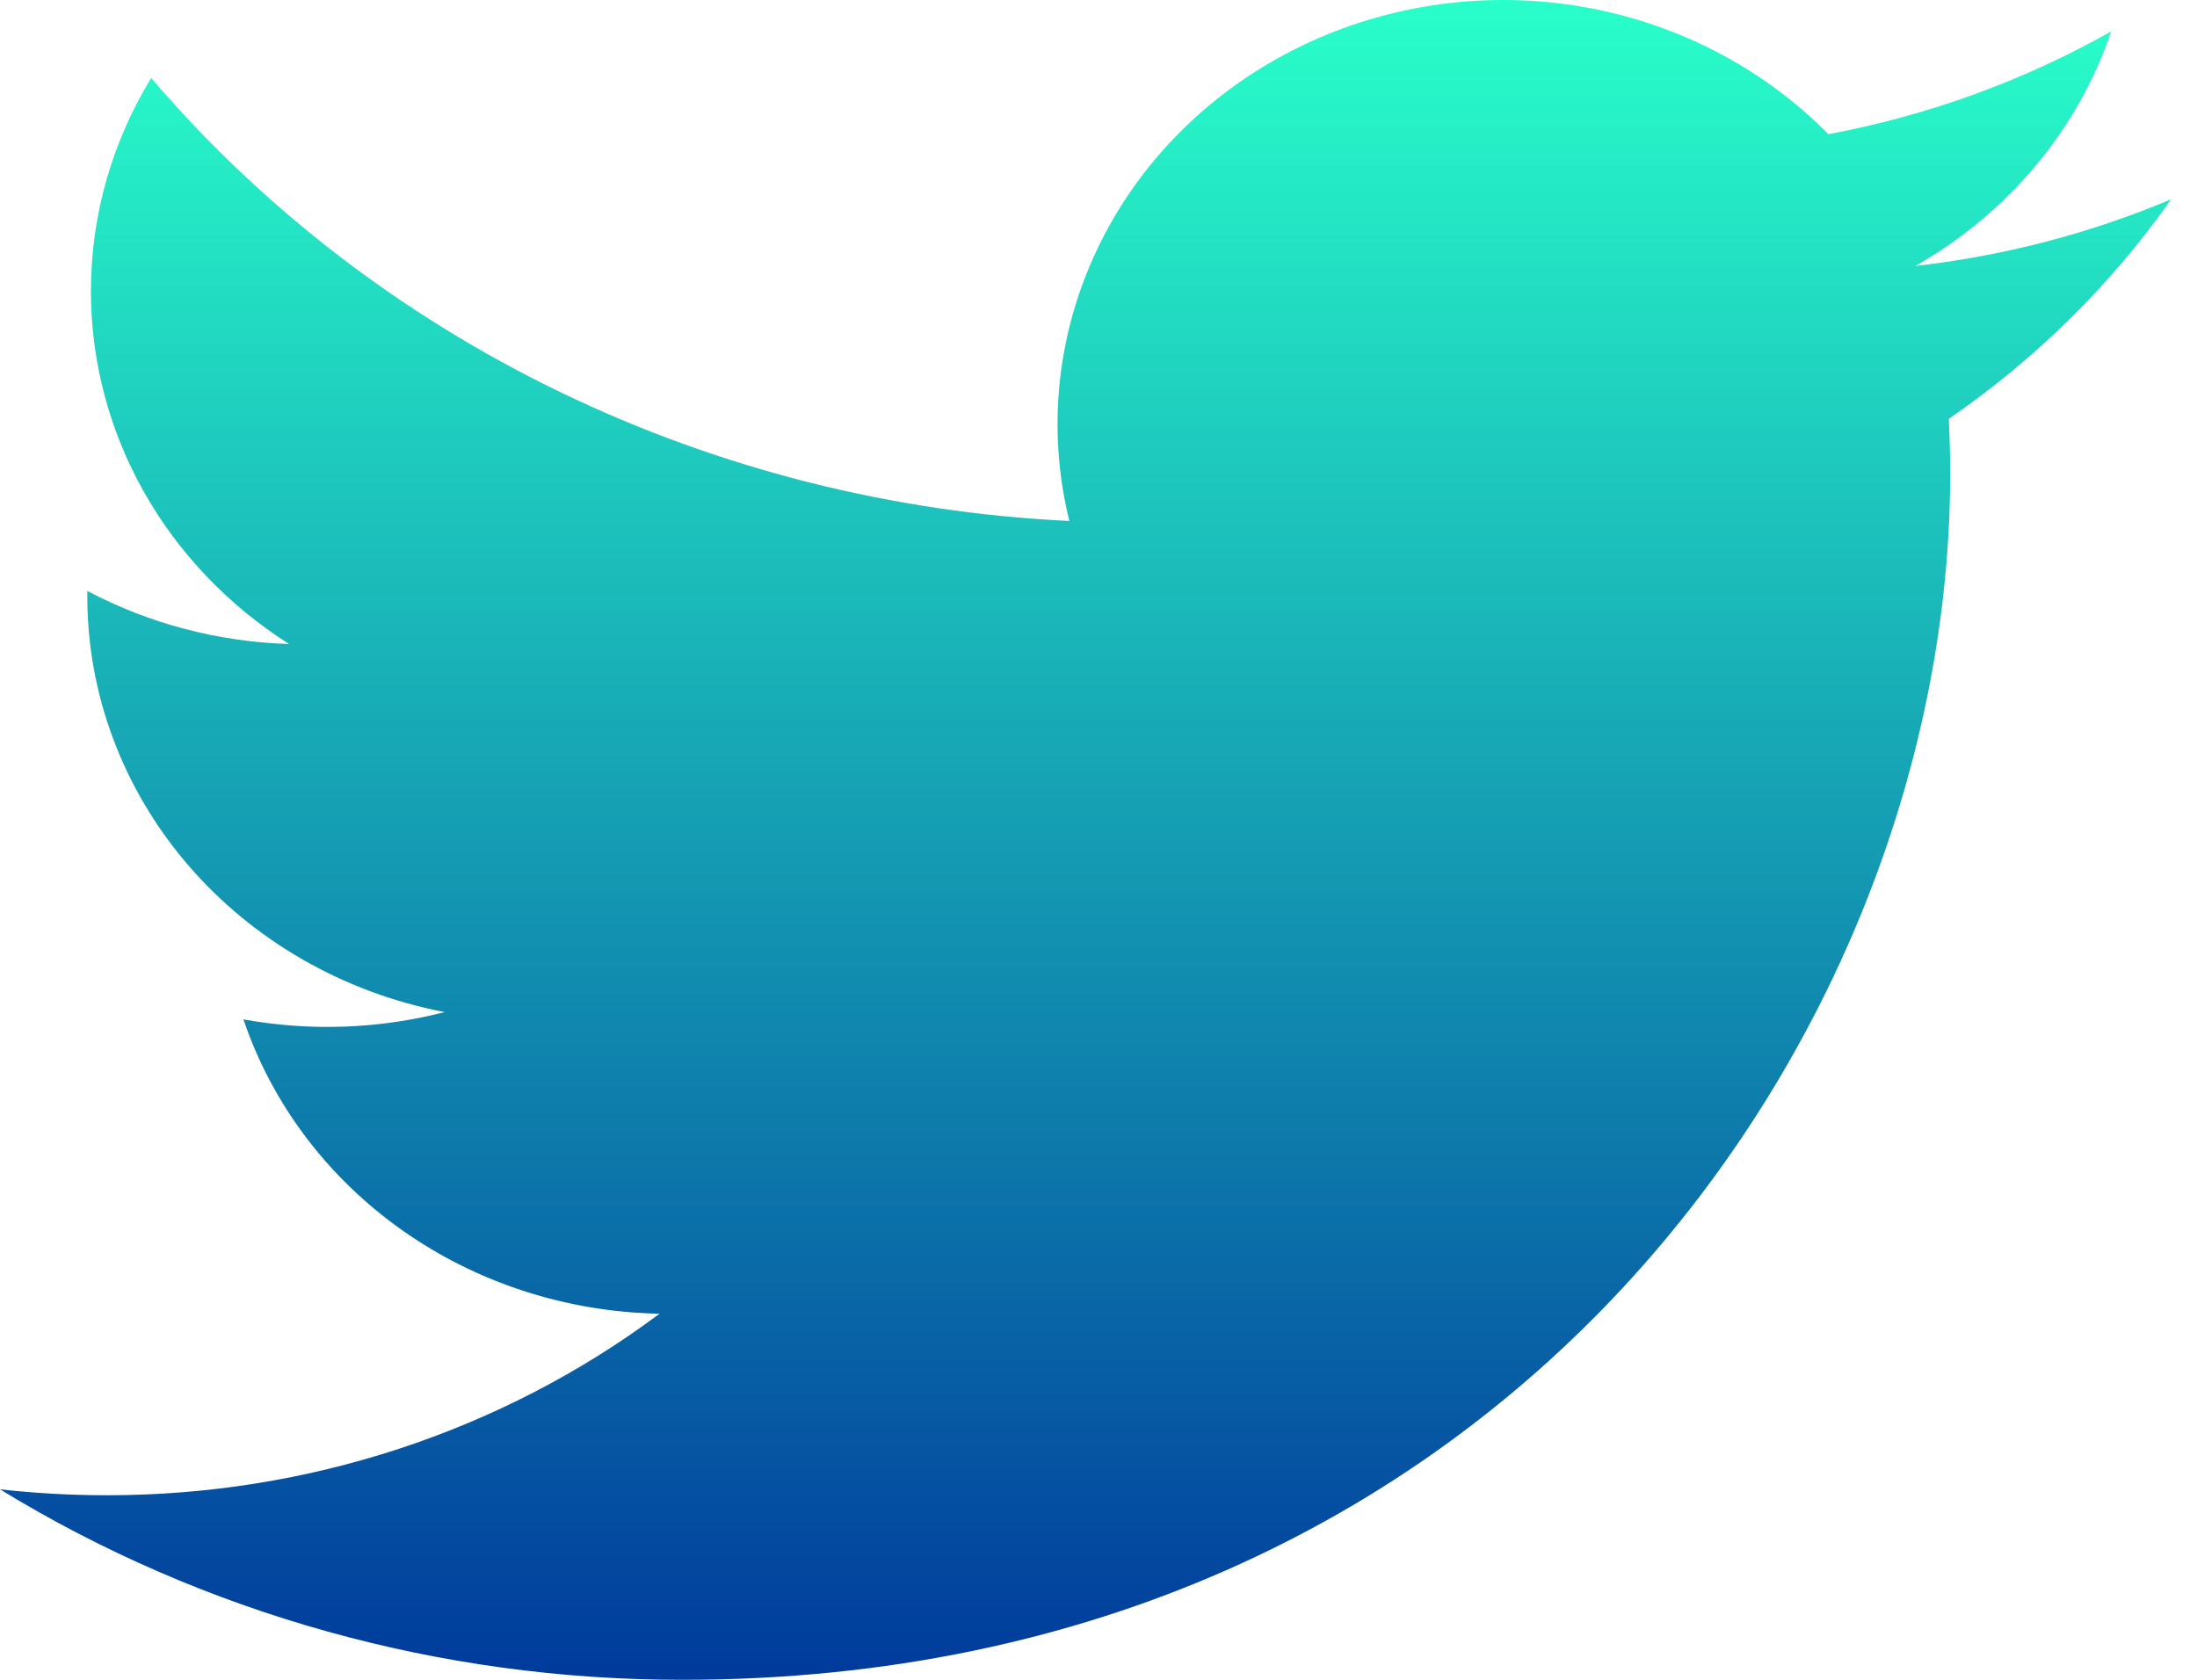 <svg width="51" height="39" viewBox="0 0 51 39" fill="none" xmlns="http://www.w3.org/2000/svg">
<path d="M50.4 4.626C48.547 5.408 46.556 5.936 44.462 6.175C46.622 4.945 48.238 3.009 49.008 0.728C46.979 1.875 44.758 2.683 42.443 3.115C40.885 1.533 38.822 0.484 36.574 0.131C34.326 -0.222 32.019 0.142 30.011 1.166C28.002 2.189 26.405 3.816 25.467 5.792C24.529 7.768 24.302 9.984 24.823 12.095C20.711 11.899 16.689 10.881 13.017 9.109C9.345 7.337 6.106 4.85 3.509 1.81C2.621 3.268 2.111 4.958 2.111 6.758C2.11 8.379 2.529 9.974 3.331 11.404C4.134 12.833 5.294 14.052 6.71 14.952C5.068 14.902 3.462 14.479 2.027 13.72V13.847C2.026 16.119 2.852 18.322 4.364 20.082C5.876 21.841 7.981 23.048 10.322 23.498C8.798 23.89 7.201 23.948 5.651 23.667C6.312 25.623 7.598 27.333 9.33 28.558C11.062 29.783 13.154 30.462 15.311 30.5C11.649 33.237 7.125 34.722 2.468 34.715C1.643 34.715 0.819 34.669 0 34.578C4.727 37.471 10.229 39.006 15.848 39C34.871 39 45.27 24.003 45.27 10.996C45.27 10.574 45.259 10.147 45.239 9.724C47.262 8.332 49.008 6.608 50.396 4.632L50.4 4.626V4.626Z" fill="url(#paint0_linear_46_12)"/>
<defs>
<linearGradient id="paint0_linear_46_12" x1="25.2" y1="0" x2="25.2" y2="39" gradientUnits="userSpaceOnUse">
<stop stop-color="#29FFCA"/>
<stop offset="1" stop-color="#003A9C"/>
</linearGradient>
</defs>
</svg>
